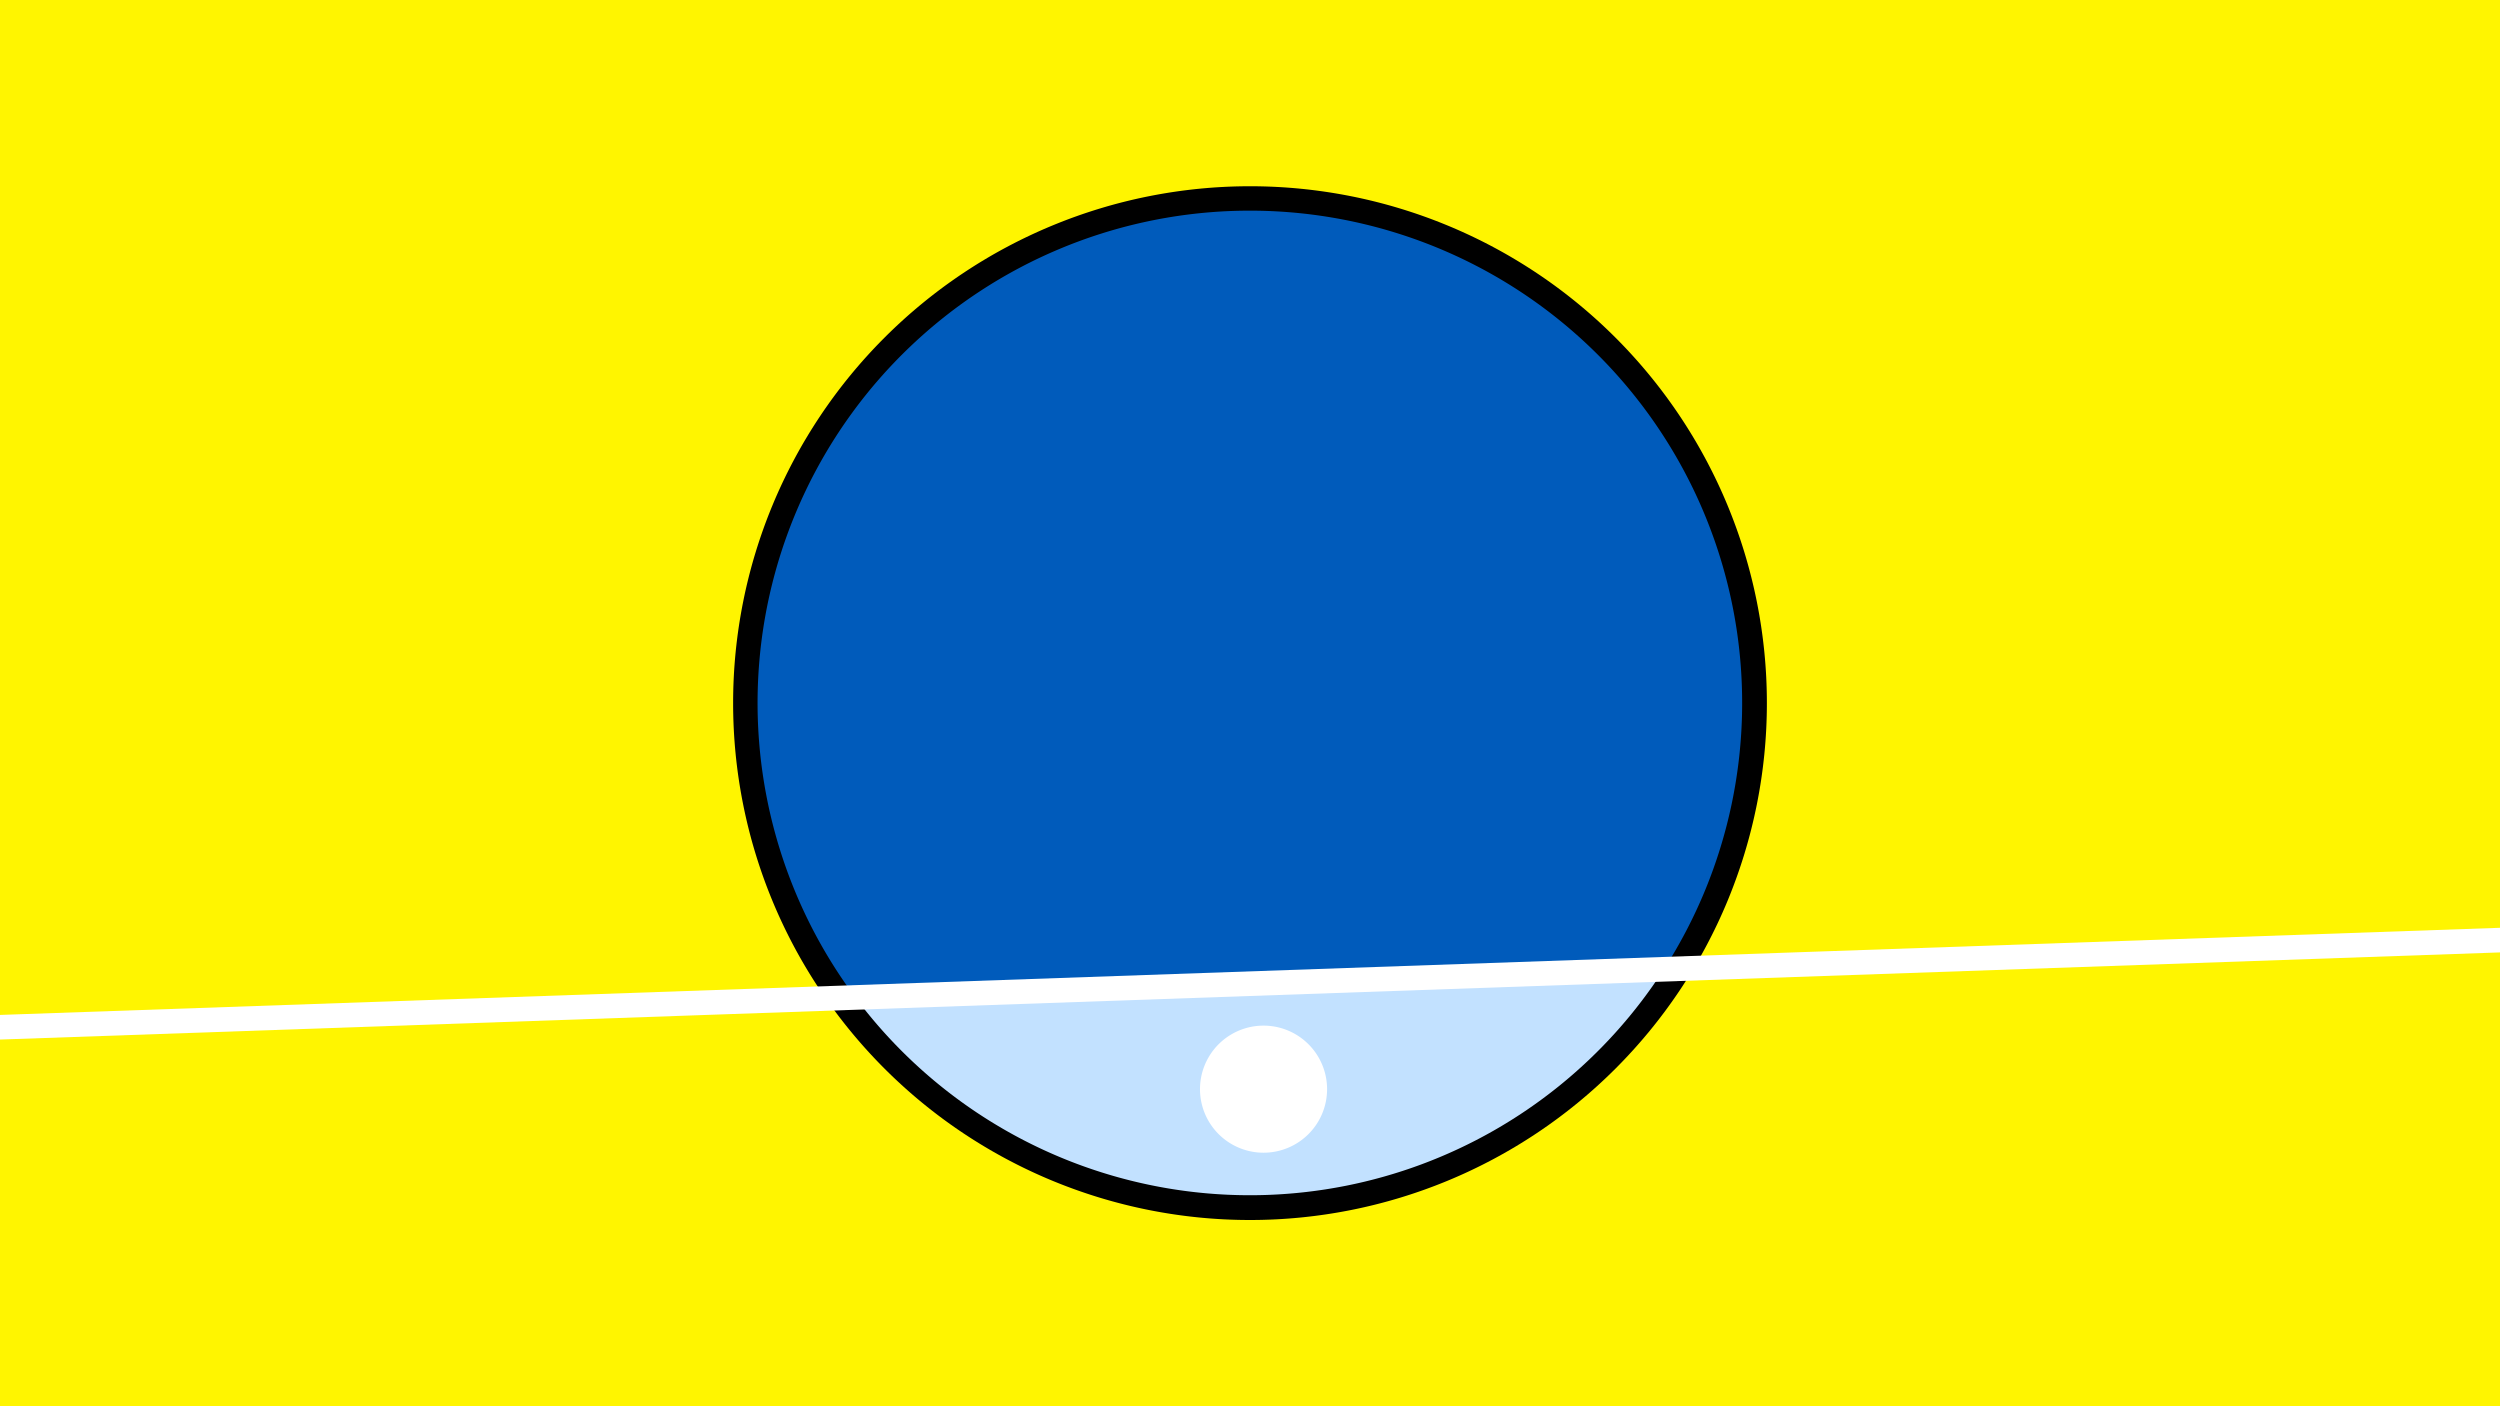 <svg width="1200" height="675" viewBox="-500 -500 1200 675" xmlns="http://www.w3.org/2000/svg"><path d="M-500-500h1200v675h-1200z" fill="#fff500"/><path d="M100 85.6a248.1 248.1 0 1 1 0-496.2 248.1 248.1 0 0 1 0 496.2" fill="undefined"/><path d="M298.7-34.8a236.3 236.3 0 0 1-388.1 13.6z"  fill="#c2e1ff" /><path d="M298.7-34.8a236.3 236.3 0 1 0-388.1 13.6z"  fill="#005bbb" /><path d="M106.5 53.3a30.5 30.5 0 1 1 0-61 30.5 30.5 0 0 1 0 61" fill="#fff"/><path d="M-510,-6.575L710,-49.1" stroke-width="11.812" stroke="#fff" /></svg>